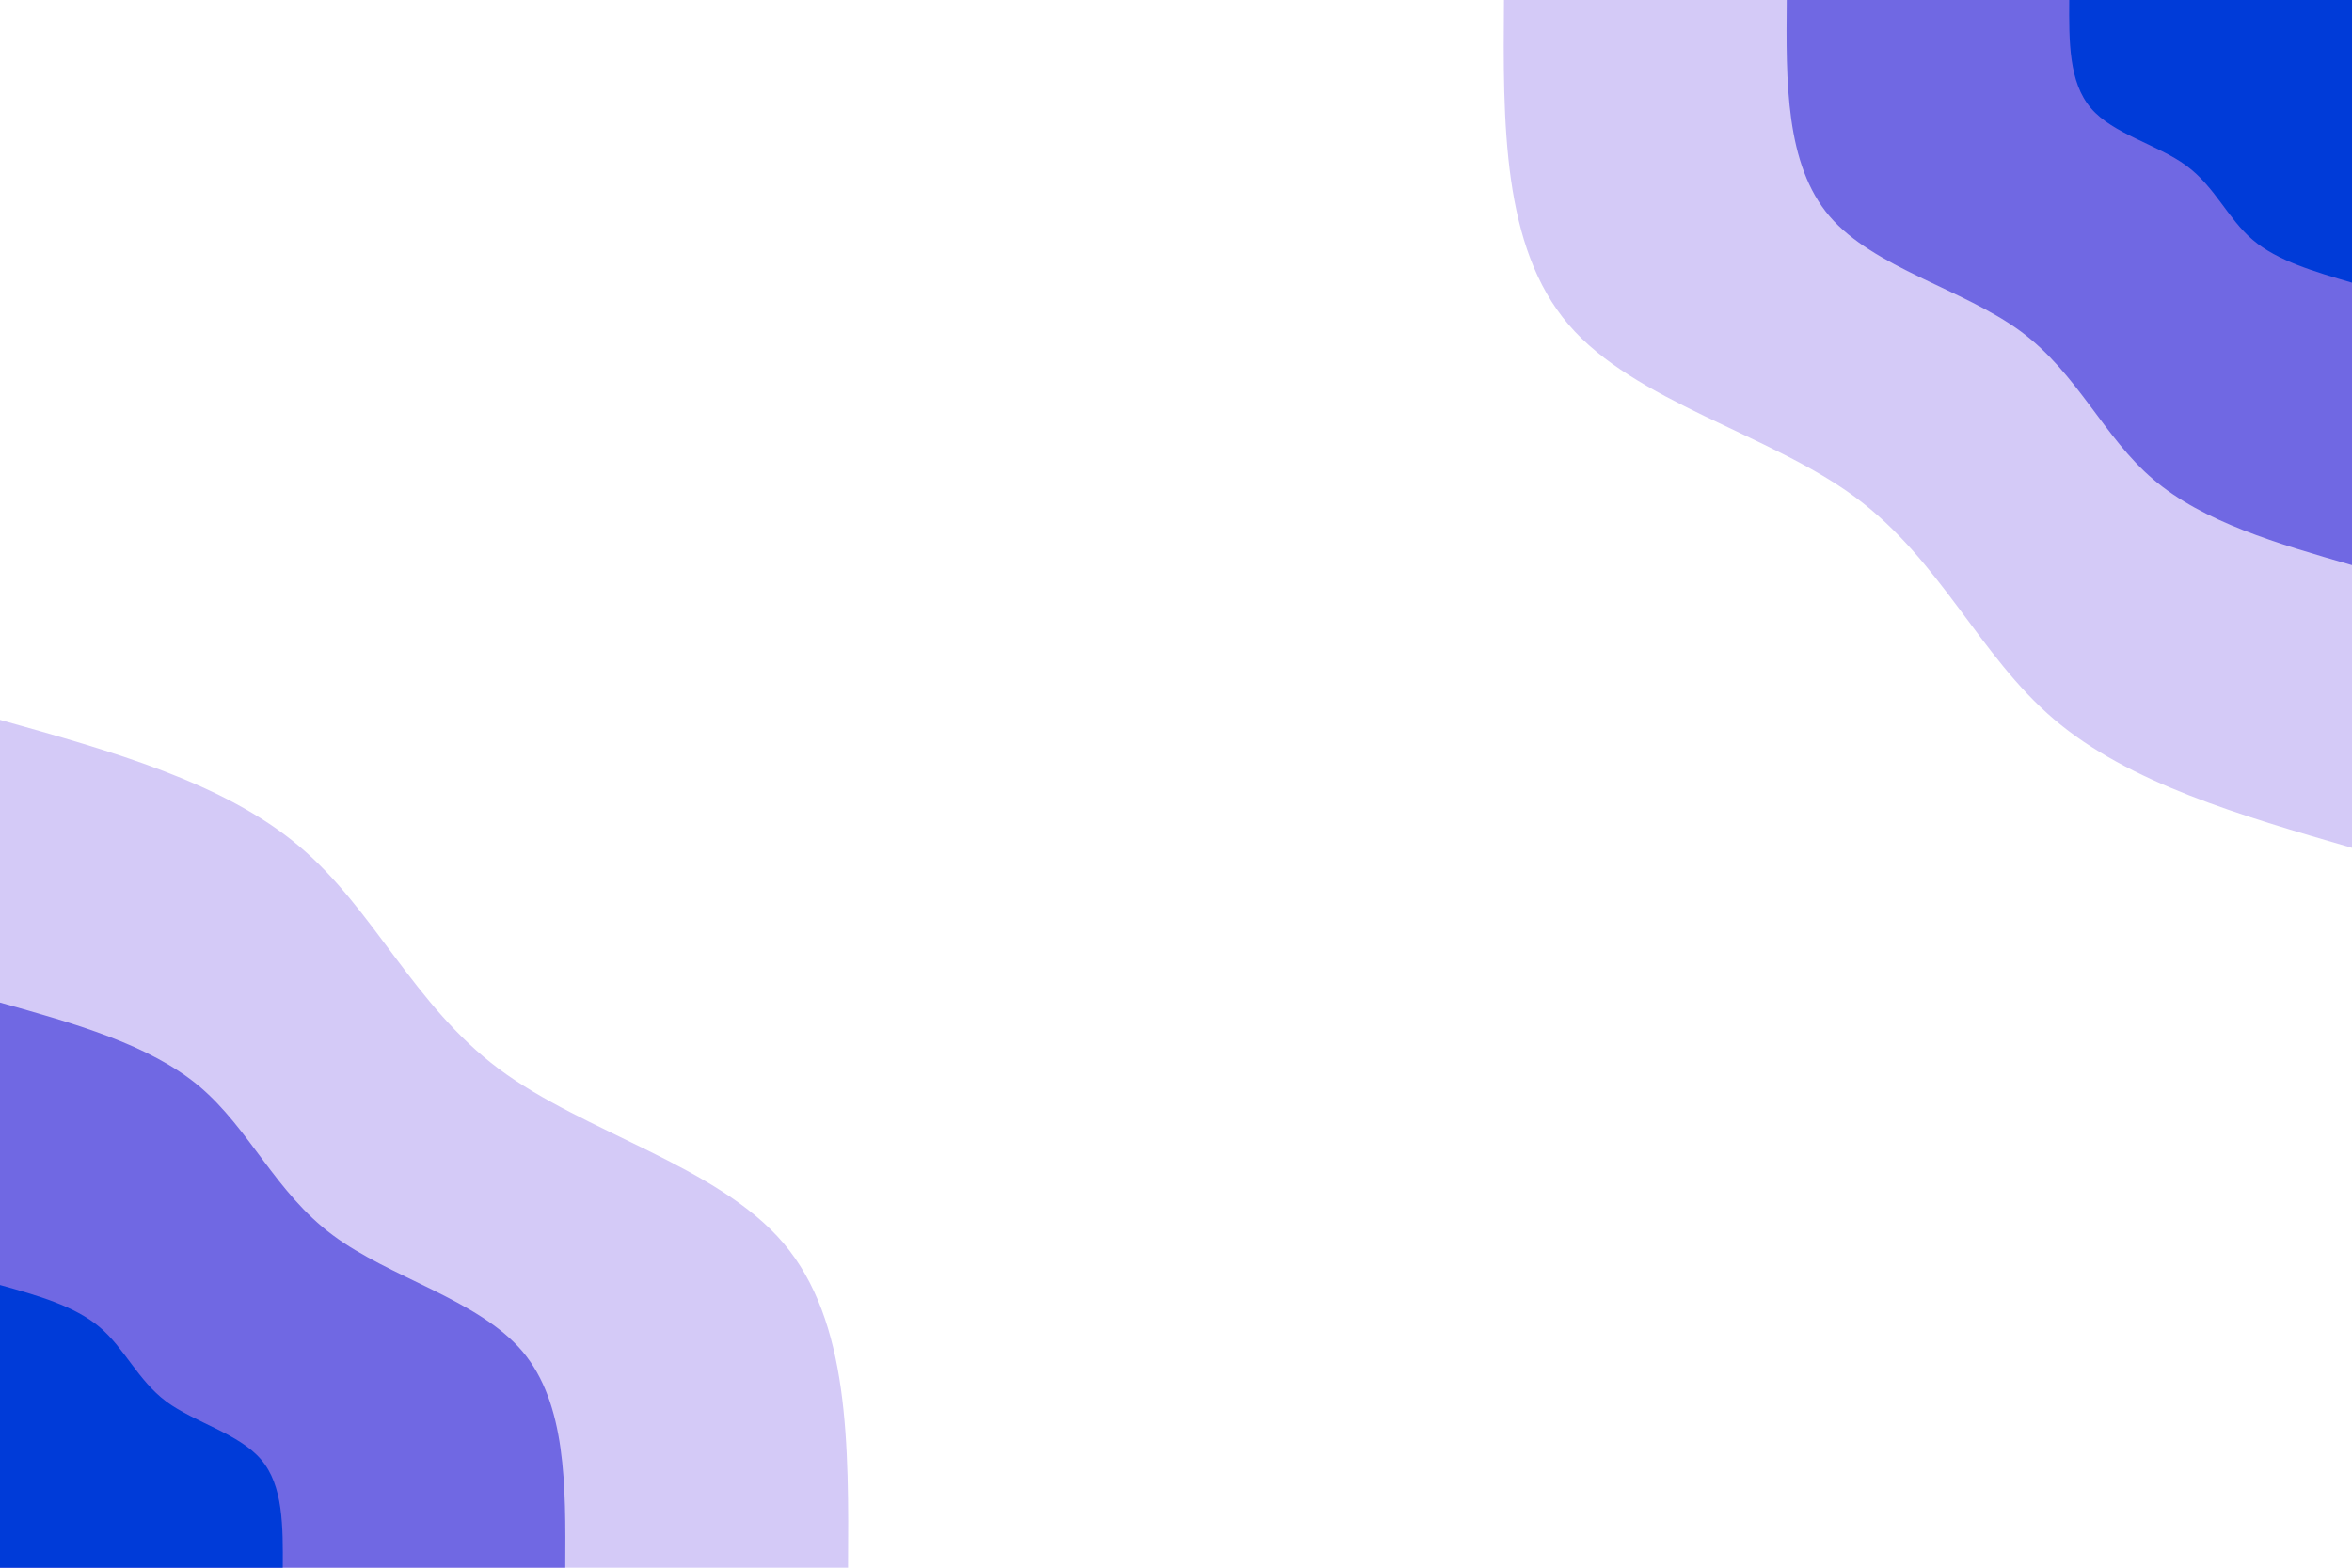 <svg id="visual" viewBox="0 0 900 600" width="900" height="600" xmlns="http://www.w3.org/2000/svg" xmlns:xlink="http://www.w3.org/1999/xlink" version="1.1"><rect x="0" y="0" width="900" height="600" fill="#ffffff"></rect><defs><linearGradient id="grad1_0" x1="33.3%" y1="0%" x2="100%" y2="100%"><stop offset="20%" stop-color="#003bd8" stop-opacity="1"></stop><stop offset="80%" stop-color="#003bd8" stop-opacity="1"></stop></linearGradient></defs><defs><linearGradient id="grad1_1" x1="33.3%" y1="0%" x2="100%" y2="100%"><stop offset="20%" stop-color="#003bd8" stop-opacity="1"></stop><stop offset="80%" stop-color="#a698ee" stop-opacity="1"></stop></linearGradient></defs><defs><linearGradient id="grad1_2" x1="33.3%" y1="0%" x2="100%" y2="100%"><stop offset="20%" stop-color="#ffffff" stop-opacity="1"></stop><stop offset="80%" stop-color="#a698ee" stop-opacity="1"></stop></linearGradient></defs><defs><linearGradient id="grad2_0" x1="0%" y1="0%" x2="66.7%" y2="100%"><stop offset="20%" stop-color="#003bd8" stop-opacity="1"></stop><stop offset="80%" stop-color="#003bd8" stop-opacity="1"></stop></linearGradient></defs><defs><linearGradient id="grad2_1" x1="0%" y1="0%" x2="66.7%" y2="100%"><stop offset="20%" stop-color="#a698ee" stop-opacity="1"></stop><stop offset="80%" stop-color="#003bd8" stop-opacity="1"></stop></linearGradient></defs><defs><linearGradient id="grad2_2" x1="0%" y1="0%" x2="66.7%" y2="100%"><stop offset="20%" stop-color="#a698ee" stop-opacity="1"></stop><stop offset="80%" stop-color="#ffffff" stop-opacity="1"></stop></linearGradient></defs><g transform="translate(900, 0)"><path d="M0 324.5C-42.7 312.1 -85.4 299.7 -114 275.3C-142.7 250.9 -157.3 214.5 -190.2 190.2C-223.1 165.9 -274.4 153.9 -299.8 124.2C-325.2 94.5 -324.9 47.3 -324.5 0L0 0Z" fill="#d4caf7"></path><path d="M0 216.3C-28.5 208.1 -56.9 199.8 -76 183.5C-95.1 167.3 -104.9 143 -126.8 126.8C-148.8 110.6 -182.9 102.6 -199.9 82.8C-216.8 63 -216.6 31.5 -216.3 0L0 0Z" fill="#7068e3"></path><path d="M0 108.2C-14.2 104 -28.5 99.9 -38 91.8C-47.6 83.6 -52.4 71.5 -63.4 63.4C-74.4 55.3 -91.5 51.3 -99.9 41.4C-108.4 31.5 -108.3 15.8 -108.2 0L0 0Z" fill="#003bd8"></path></g><g transform="translate(0, 600)"><path d="M0 -324.5C42.8 -312.5 85.6 -300.5 114.4 -276.2C143.2 -252 158.1 -215.4 190.9 -190.9C223.7 -166.4 274.5 -154 299.8 -124.2C325.1 -94.4 324.8 -47.2 324.5 0L0 0Z" fill="#d4caf7"></path><path d="M0 -216.3C28.5 -208.3 57.1 -200.3 76.3 -184.2C95.5 -168 105.4 -143.6 127.3 -127.3C149.2 -110.9 183 -102.7 199.9 -82.8C216.7 -62.9 216.5 -31.5 216.3 0L0 0Z" fill="#7068e3"></path><path d="M0 -108.2C14.3 -104.2 28.5 -100.2 38.1 -92.1C47.7 -84 52.7 -71.8 63.6 -63.6C74.6 -55.5 91.5 -51.3 99.9 -41.4C108.4 -31.5 108.3 -15.7 108.2 0L0 0Z" fill="#003bd8"></path></g></svg>